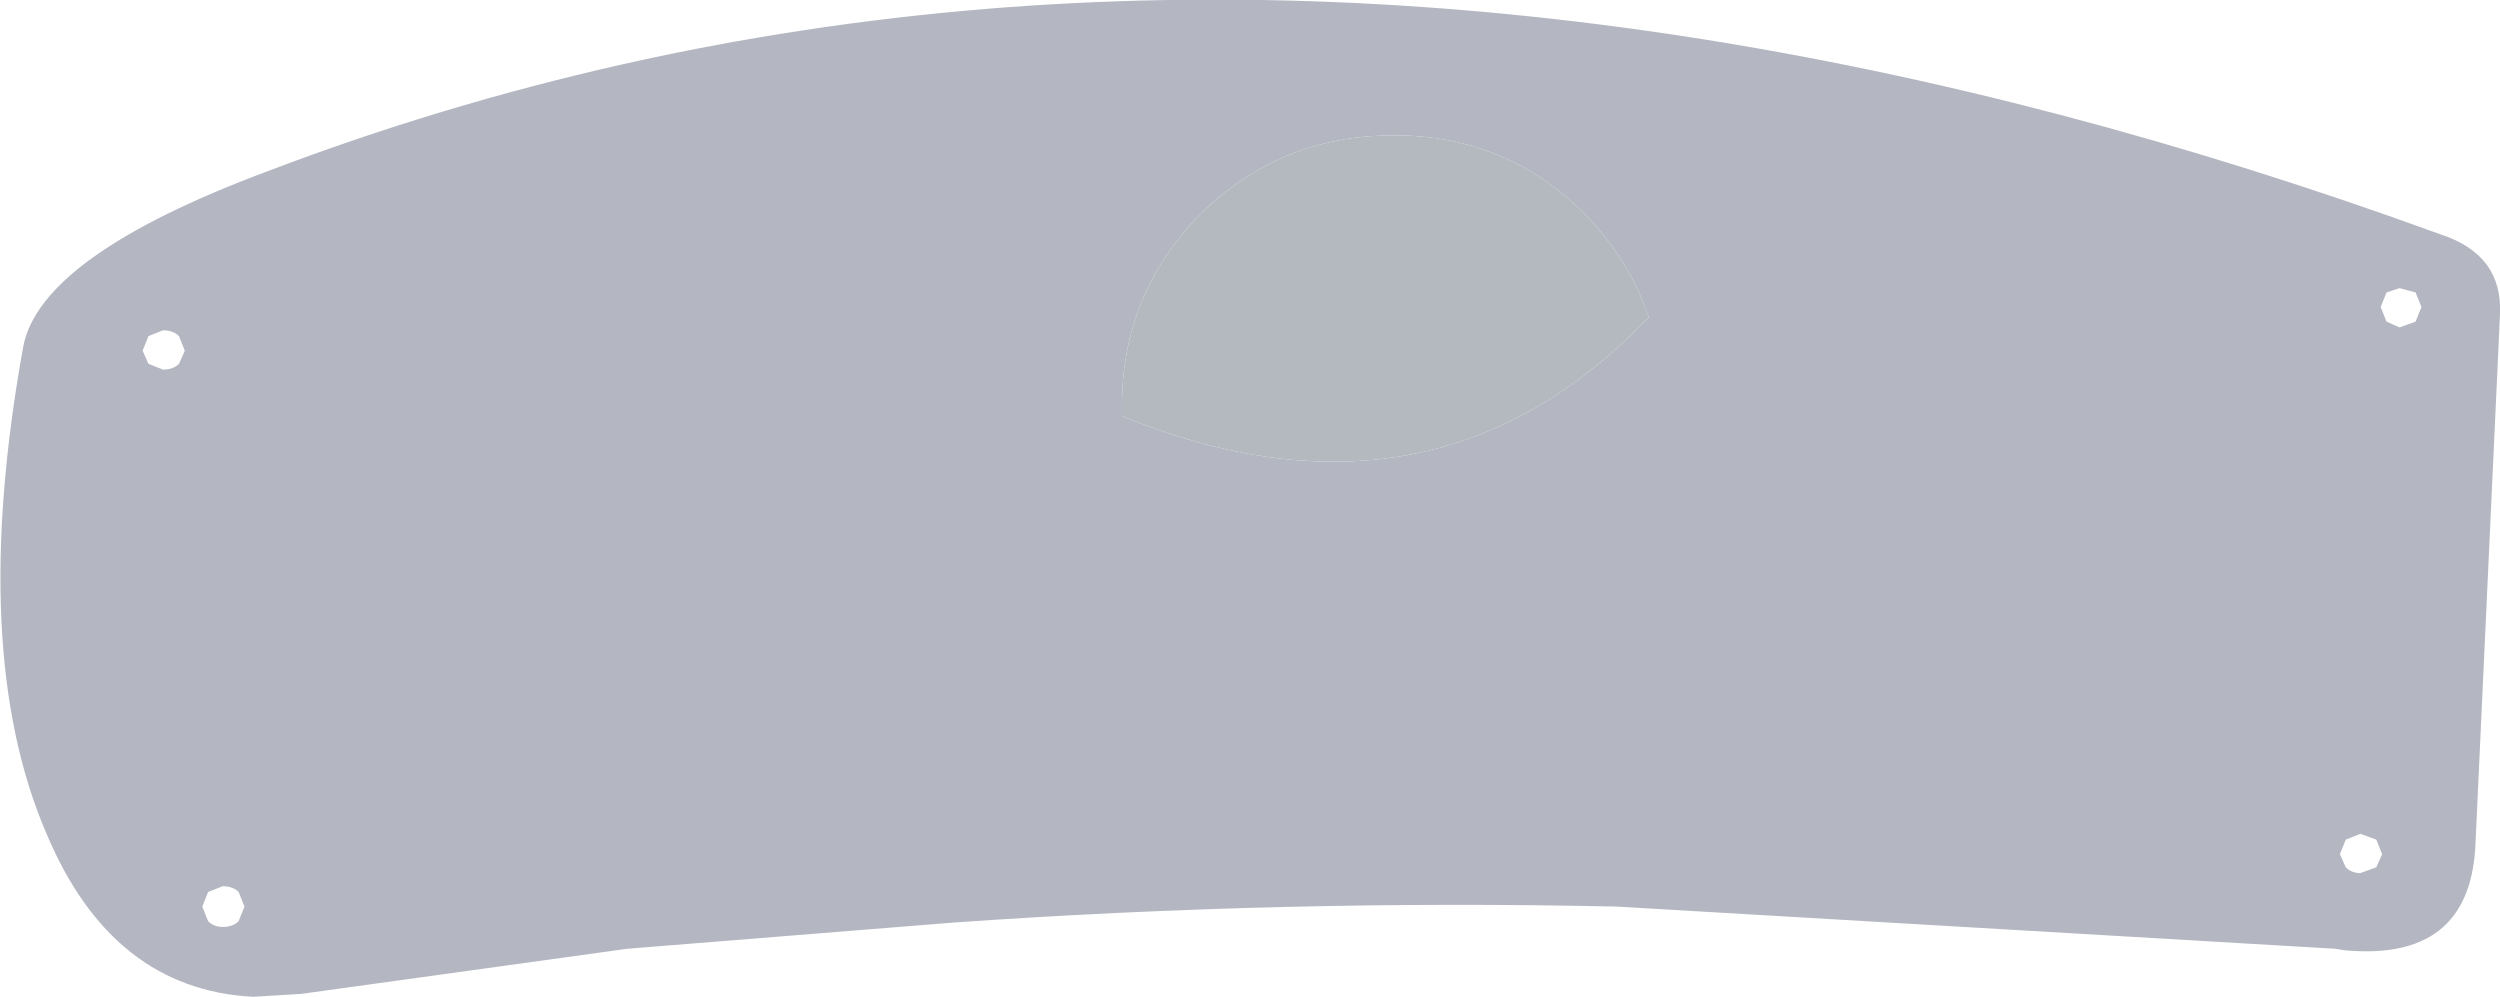 <?xml version="1.0" encoding="UTF-8" standalone="no"?>
<svg xmlns:xlink="http://www.w3.org/1999/xlink" height="34.25px" width="85.9px" xmlns="http://www.w3.org/2000/svg">
  <g transform="matrix(1.0, 0.0, 0.0, 1.0, 42.95, 17.1)">
    <path d="M13.7 -6.2 Q13.05 -8.15 11.5 -9.75 8.8 -12.45 4.95 -12.45 1.05 -12.45 -1.7 -9.75 -4.4 -7.0 -4.4 -3.15 L-4.4 -2.8 Q6.3 1.55 13.7 -6.2 M38.9 12.25 L38.7 11.75 38.15 11.55 37.65 11.75 37.45 12.25 37.65 12.7 Q37.85 12.9 38.15 12.9 L38.7 12.7 38.9 12.25 M-34.75 13.55 Q-34.95 13.35 -35.3 13.35 L-35.8 13.55 -36.0 14.05 -35.8 14.55 Q-35.6 14.75 -35.3 14.75 -34.95 14.75 -34.75 14.55 L-34.55 14.05 -34.75 13.55 M-37.85 -5.55 L-38.05 -5.05 -37.85 -4.6 -37.35 -4.4 Q-37.0 -4.4 -36.8 -4.6 L-36.6 -5.05 -36.8 -5.55 Q-37.0 -5.75 -37.35 -5.75 L-37.85 -5.55 M37.6 15.55 L37.3 15.5 12.6 14.05 Q1.2 13.8 -10.2 14.6 L-21.4 15.5 -32.6 17.05 -34.25 17.15 Q-39.1 16.9 -41.35 11.55 -44.05 5.3 -42.15 -5.2 -41.55 -8.3 -33.8 -11.2 -21.85 -15.75 -9.0 -16.8 14.4 -18.7 40.9 -9.05 43.05 -8.35 42.95 -6.3 L42.1 12.05 Q41.85 15.95 37.6 15.55 M39.05 -7.05 L38.85 -6.55 39.05 -6.05 39.5 -5.85 40.05 -6.05 40.25 -6.55 40.05 -7.05 39.5 -7.2 39.05 -7.05" fill="#b4b7c1" fill-rule="evenodd" stroke="none"/>
    <path d="M13.7 -6.2 Q6.3 1.55 -4.4 -2.8 L-4.4 -3.15 Q-4.4 -7.0 -1.7 -9.75 1.05 -12.45 4.95 -12.45 8.8 -12.45 11.5 -9.75 13.05 -8.15 13.7 -6.2" fill="#b4b8bf" fill-rule="evenodd" stroke="none"/>
  </g>
</svg>
